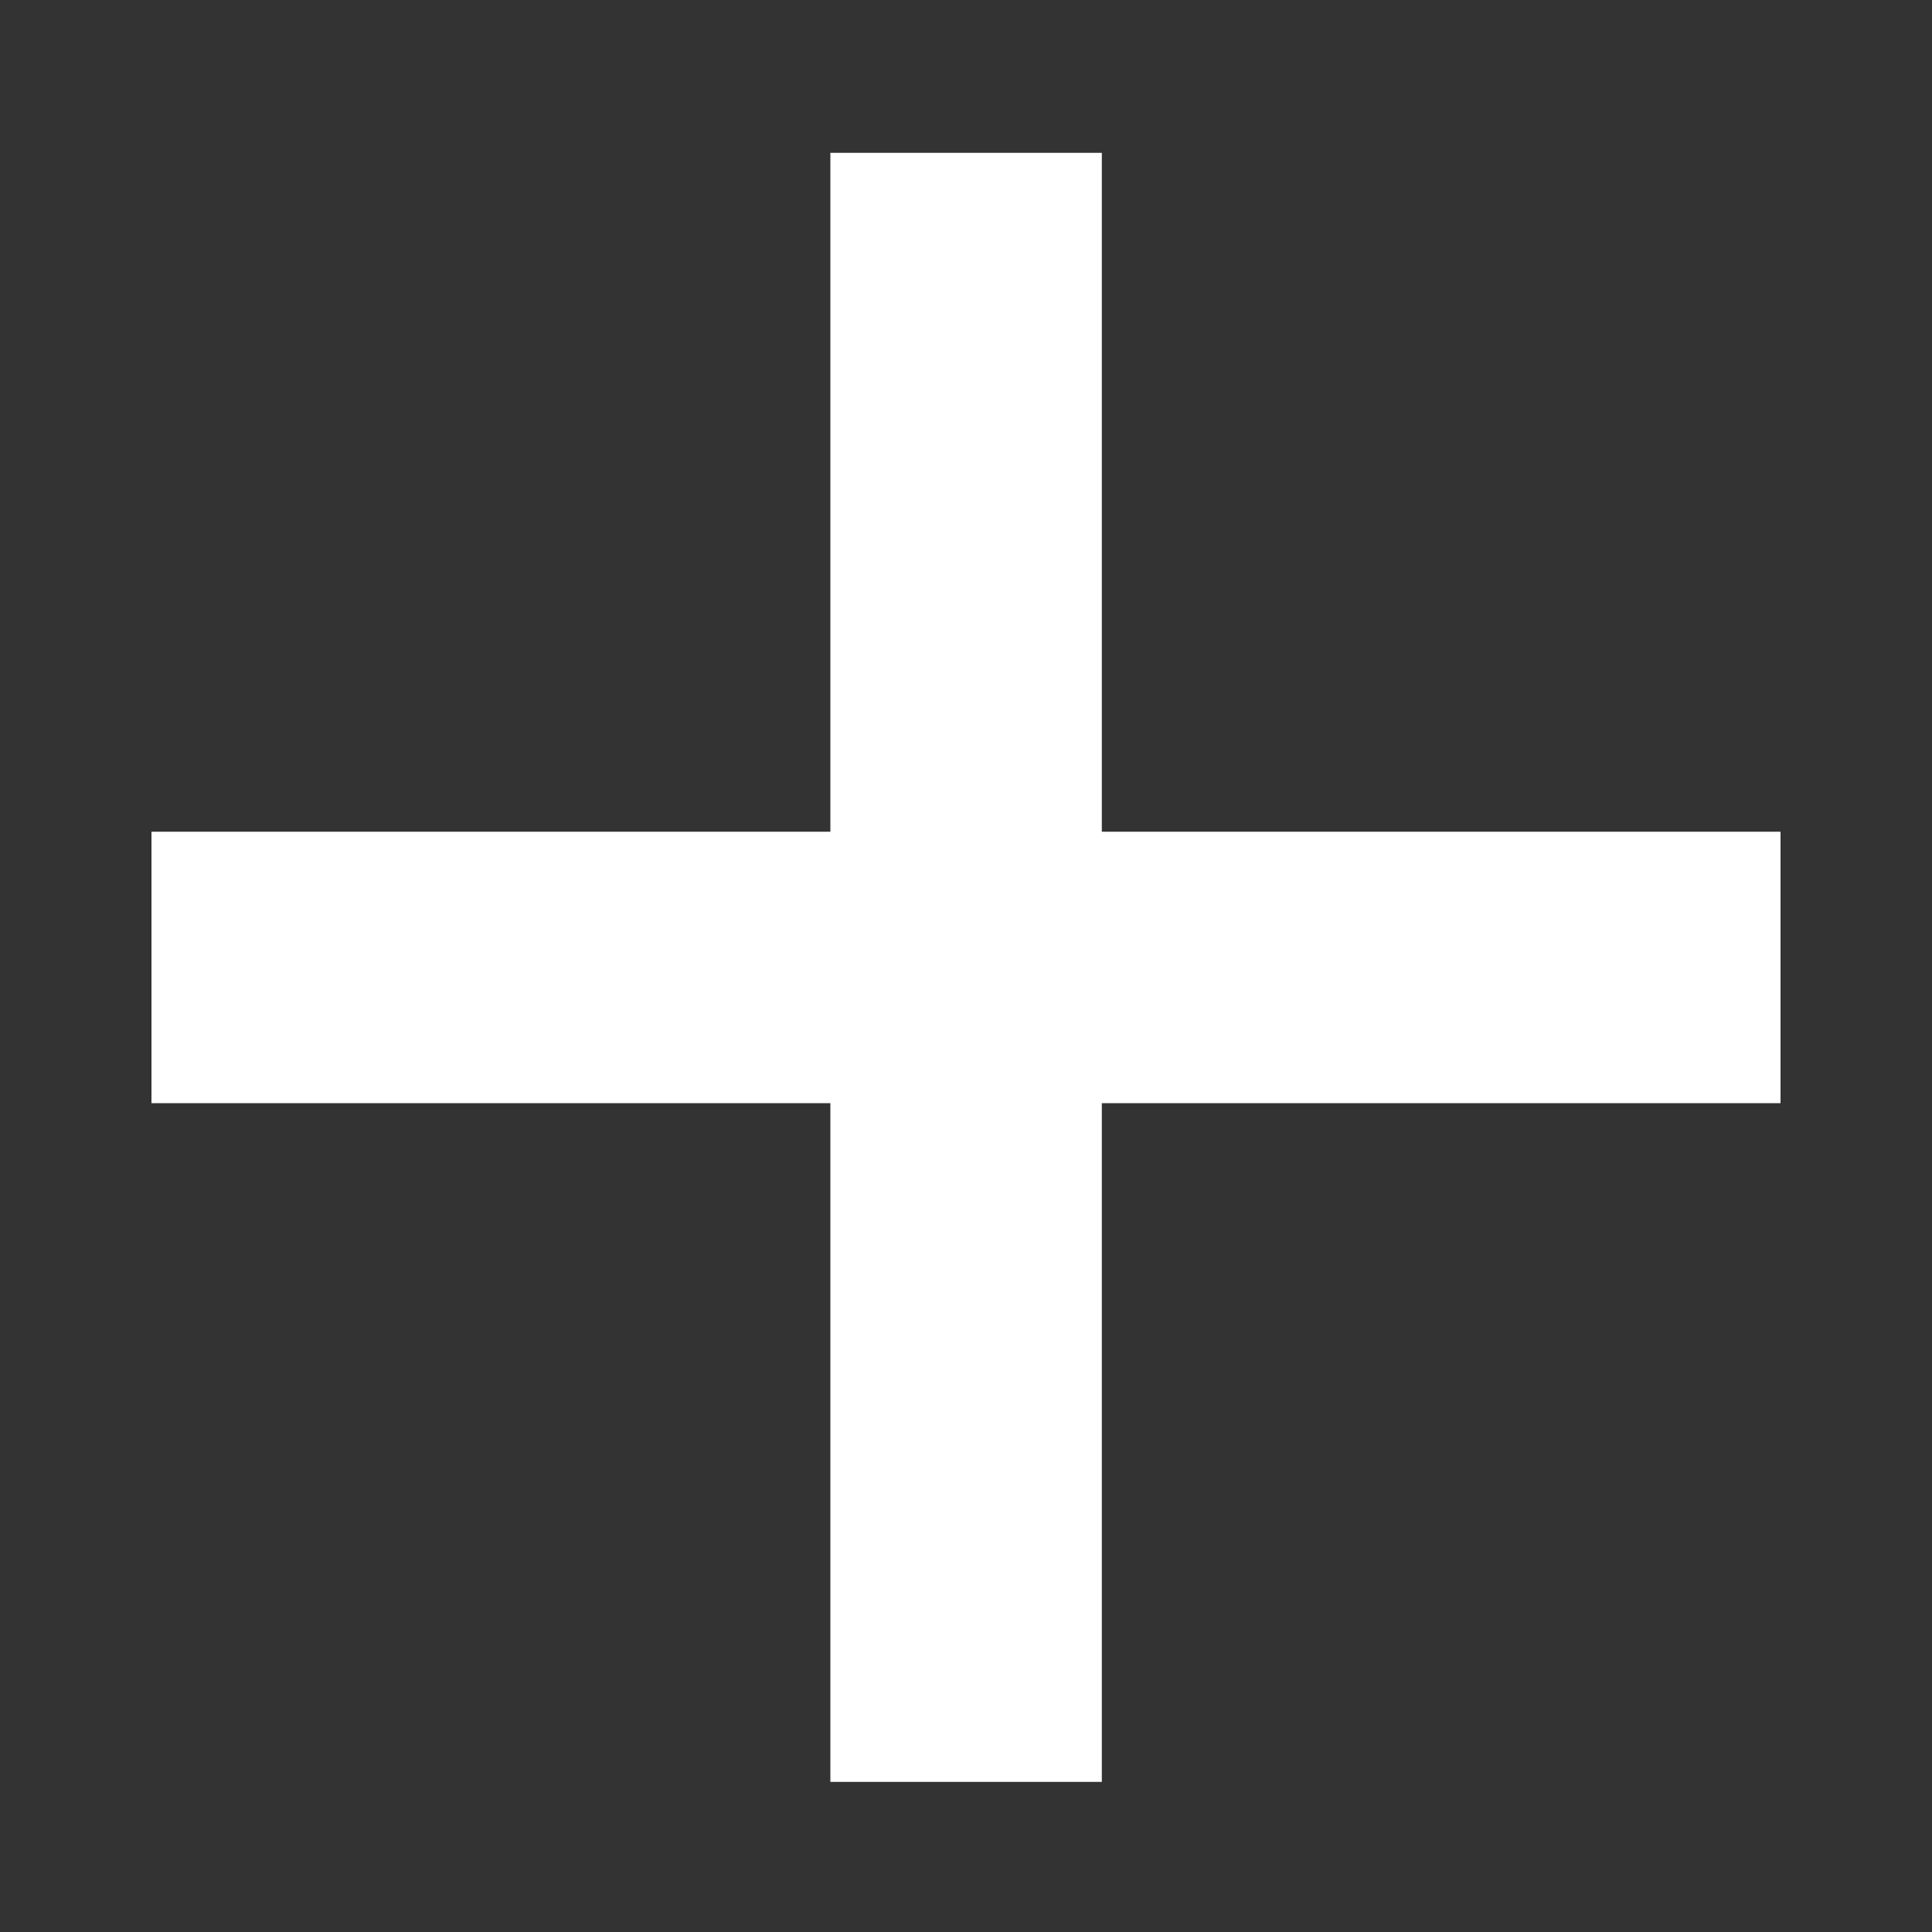 <svg width="10" height="10" viewBox="0 0 10 10" fill="none" xmlns="http://www.w3.org/2000/svg">
<rect x="0" y="0" width="10" height="10" fill="#333333" stroke="none"/>
<rect x="0.784" y="4.305" width="8.432" height="1.405" fill="white"/>
<rect x="5.703" y="0.791" width="8.432" height="1.405" transform="rotate(90 5.703 0.791)" fill="white"/>
</svg>
